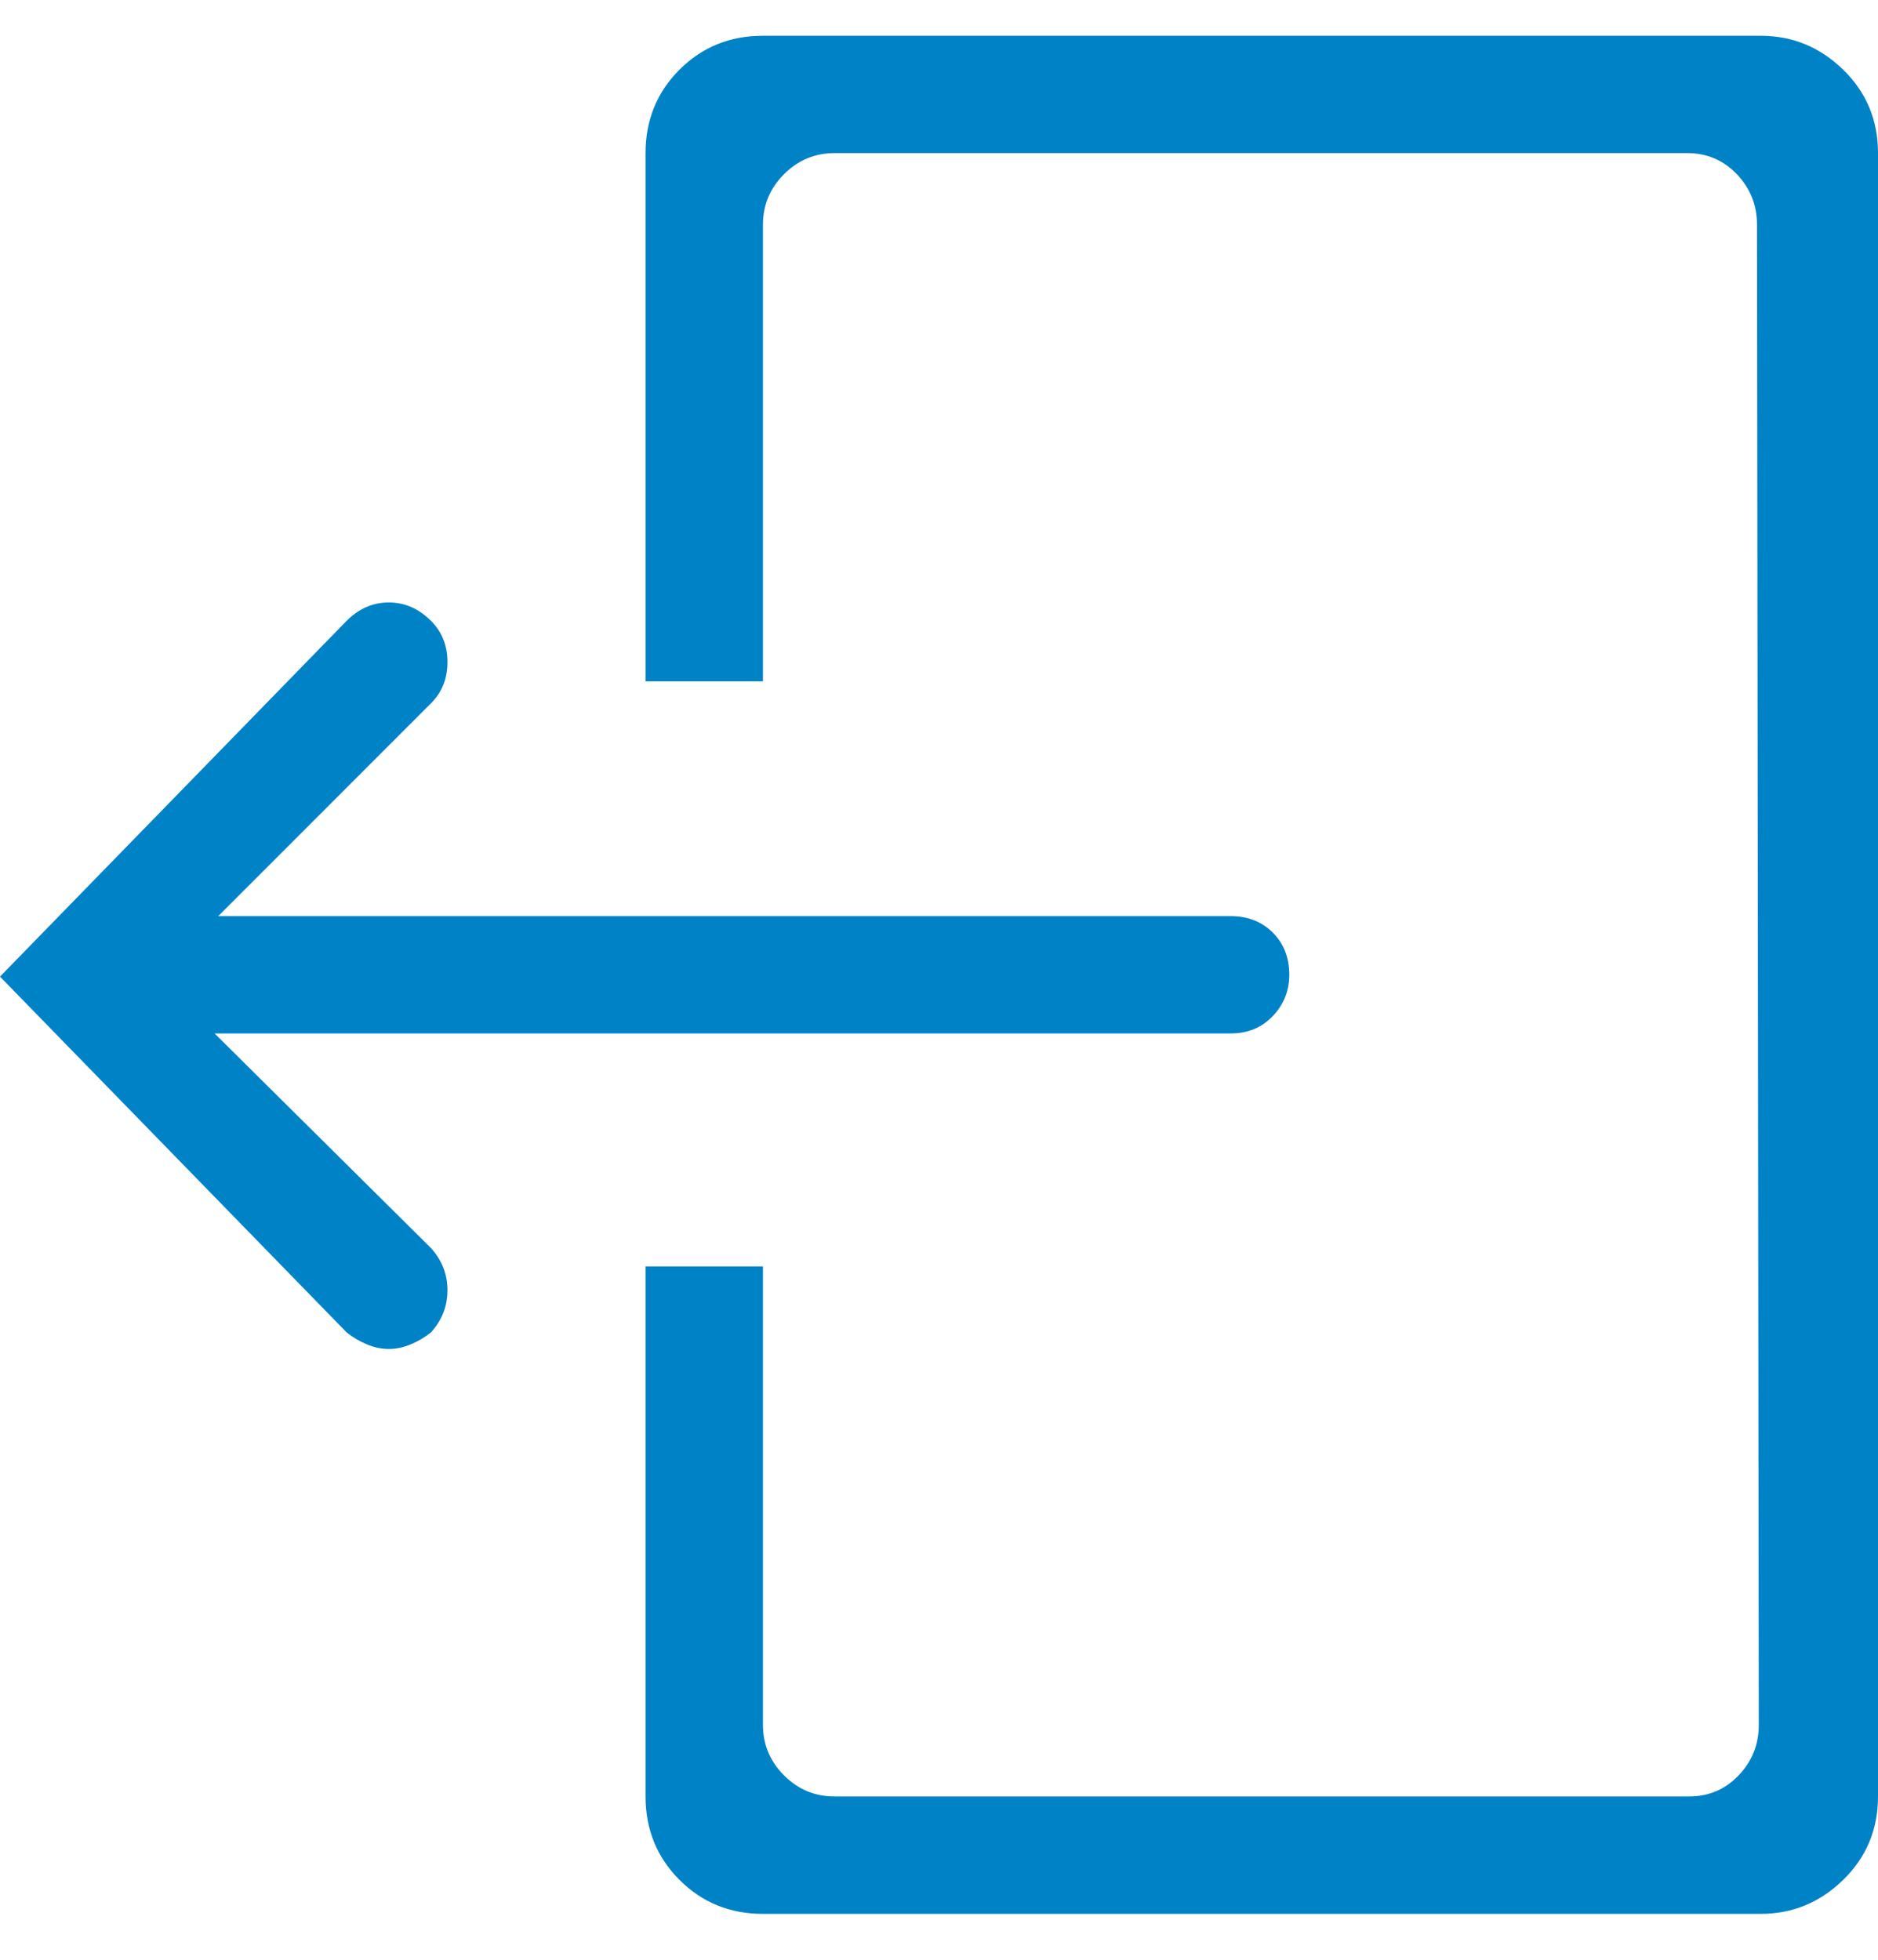 <svg xmlns="http://www.w3.org/2000/svg" width="23" height="24" viewBox="0 0 23 24">
  <path fill="#0082C7" fill-rule="evenodd" d="M51.628,277.656 L54.278,280.284 C54.413,280.434 54.48,280.606 54.48,280.801 C54.48,280.995 54.413,281.168 54.278,281.317 C54.203,281.377 54.121,281.426 54.031,281.463 C53.941,281.501 53.852,281.52 53.762,281.52 C53.672,281.52 53.582,281.501 53.492,281.463 C53.402,281.426 53.32,281.377 53.245,281.317 L49,276.96 L53.245,272.603 C53.395,272.453 53.567,272.378 53.762,272.378 C53.956,272.378 54.129,272.453 54.278,272.603 C54.413,272.737 54.48,272.906 54.48,273.108 C54.48,273.31 54.413,273.479 54.278,273.613 L51.673,276.219 L64.071,276.219 C64.281,276.219 64.453,276.286 64.588,276.421 C64.723,276.556 64.79,276.728 64.79,276.938 C64.79,277.132 64.723,277.301 64.588,277.443 C64.453,277.585 64.281,277.656 64.071,277.656 L51.628,277.656 Z M70.562,265.438 C70.952,265.438 71.289,265.576 71.573,265.853 C71.858,266.13 72,266.471 72,266.875 L72,287 C72,287.404 71.858,287.745 71.573,288.022 C71.289,288.299 70.952,288.438 70.562,288.438 L58.344,288.438 C57.939,288.438 57.599,288.299 57.322,288.022 C57.045,287.745 56.906,287.404 56.906,287 L56.906,280.509 L58.344,280.509 L58.344,286.124 C58.344,286.364 58.43,286.569 58.602,286.742 C58.774,286.914 58.98,287 59.22,287 L69.687,287 C69.926,287 70.128,286.914 70.293,286.742 C70.458,286.569 70.54,286.364 70.54,286.124 L70.518,267.751 C70.518,267.511 70.435,267.306 70.271,267.133 C70.106,266.961 69.904,266.875 69.664,266.875 L59.22,266.875 C58.98,266.875 58.774,266.961 58.602,267.133 C58.43,267.306 58.344,267.511 58.344,267.751 L58.344,273.344 L56.906,273.344 L56.906,266.875 C56.906,266.471 57.045,266.13 57.322,265.853 C57.599,265.576 57.939,265.438 58.344,265.438 L70.562,265.438 Z" transform="translate(-49 -265)"/>
</svg>
